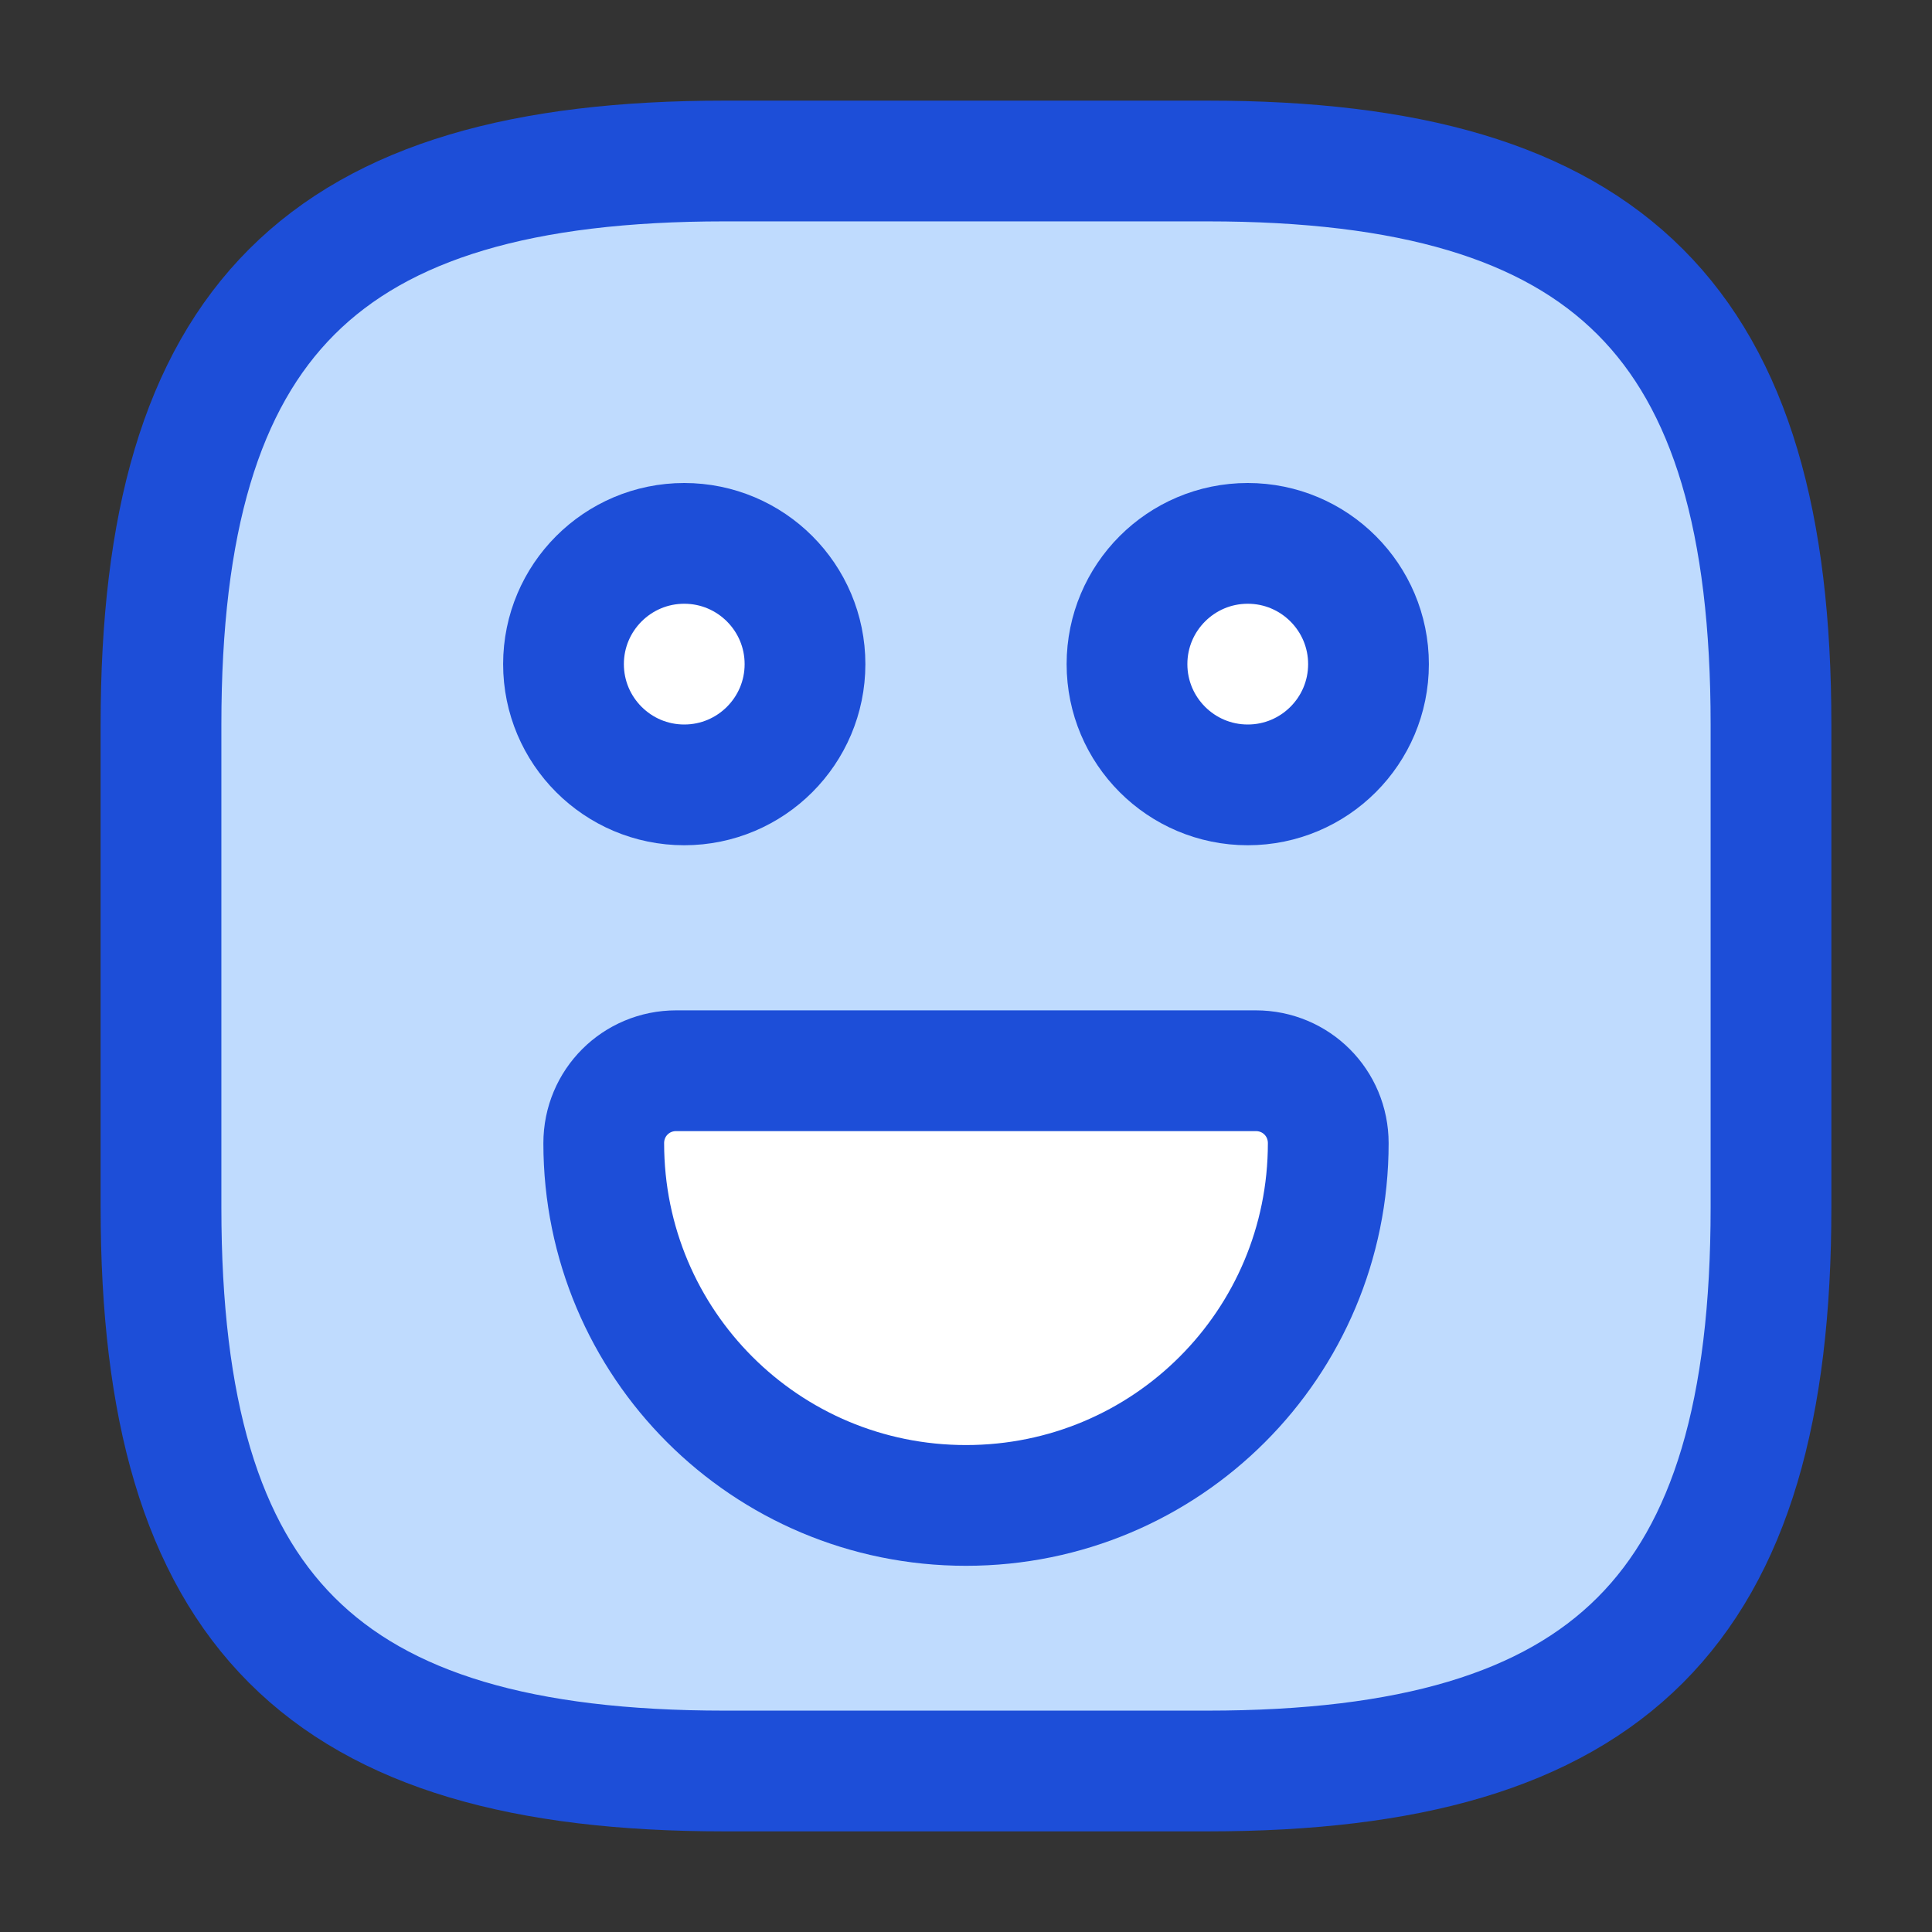 <svg width="24" height="24" viewBox="0 0 24 24" fill="none" xmlns="http://www.w3.org/2000/svg">
<rect x="0" y="0" width="24" height="24" fill="#333333" stroke="none"/>
<path d="M9 22H15C20 22 22 20 22 15V9C22 4 20 2 15 2H9C4 2 2 4 2 9V15C2 20 4 22 9 22Z" fill="#BFDBFE" stroke="#1D4ED8" stroke-width="1.5" stroke-linecap="round" stroke-linejoin="round"/>
<path d="M15.5 9.75C16.328 9.75 17 9.078 17 8.25C17 7.422 16.328 6.75 15.5 6.75C14.672 6.75 14 7.422 14 8.25C14 9.078 14.672 9.75 15.5 9.75Z" fill="white" stroke="#1D4ED8" stroke-width="1.5" stroke-miterlimit="10" stroke-linecap="round" stroke-linejoin="round"/>
<path d="M8.5 9.75C9.328 9.75 10 9.078 10 8.25C10 7.422 9.328 6.75 8.5 6.75C7.672 6.75 7 7.422 7 8.25C7 9.078 7.672 9.75 8.5 9.75Z" fill="white" stroke="#1D4ED8" stroke-width="1.5" stroke-miterlimit="10" stroke-linecap="round" stroke-linejoin="round"/>
<path d="M8.4 13.301H15.6C16.1 13.301 16.5 13.701 16.5 14.201C16.5 16.691 14.49 18.701 12 18.701C9.51 18.701 7.5 16.691 7.5 14.201C7.5 13.701 7.9 13.301 8.4 13.301Z" fill="white" stroke="#1D4ED8" stroke-width="1.5" stroke-miterlimit="10" stroke-linecap="round" stroke-linejoin="round"/>
</svg>
